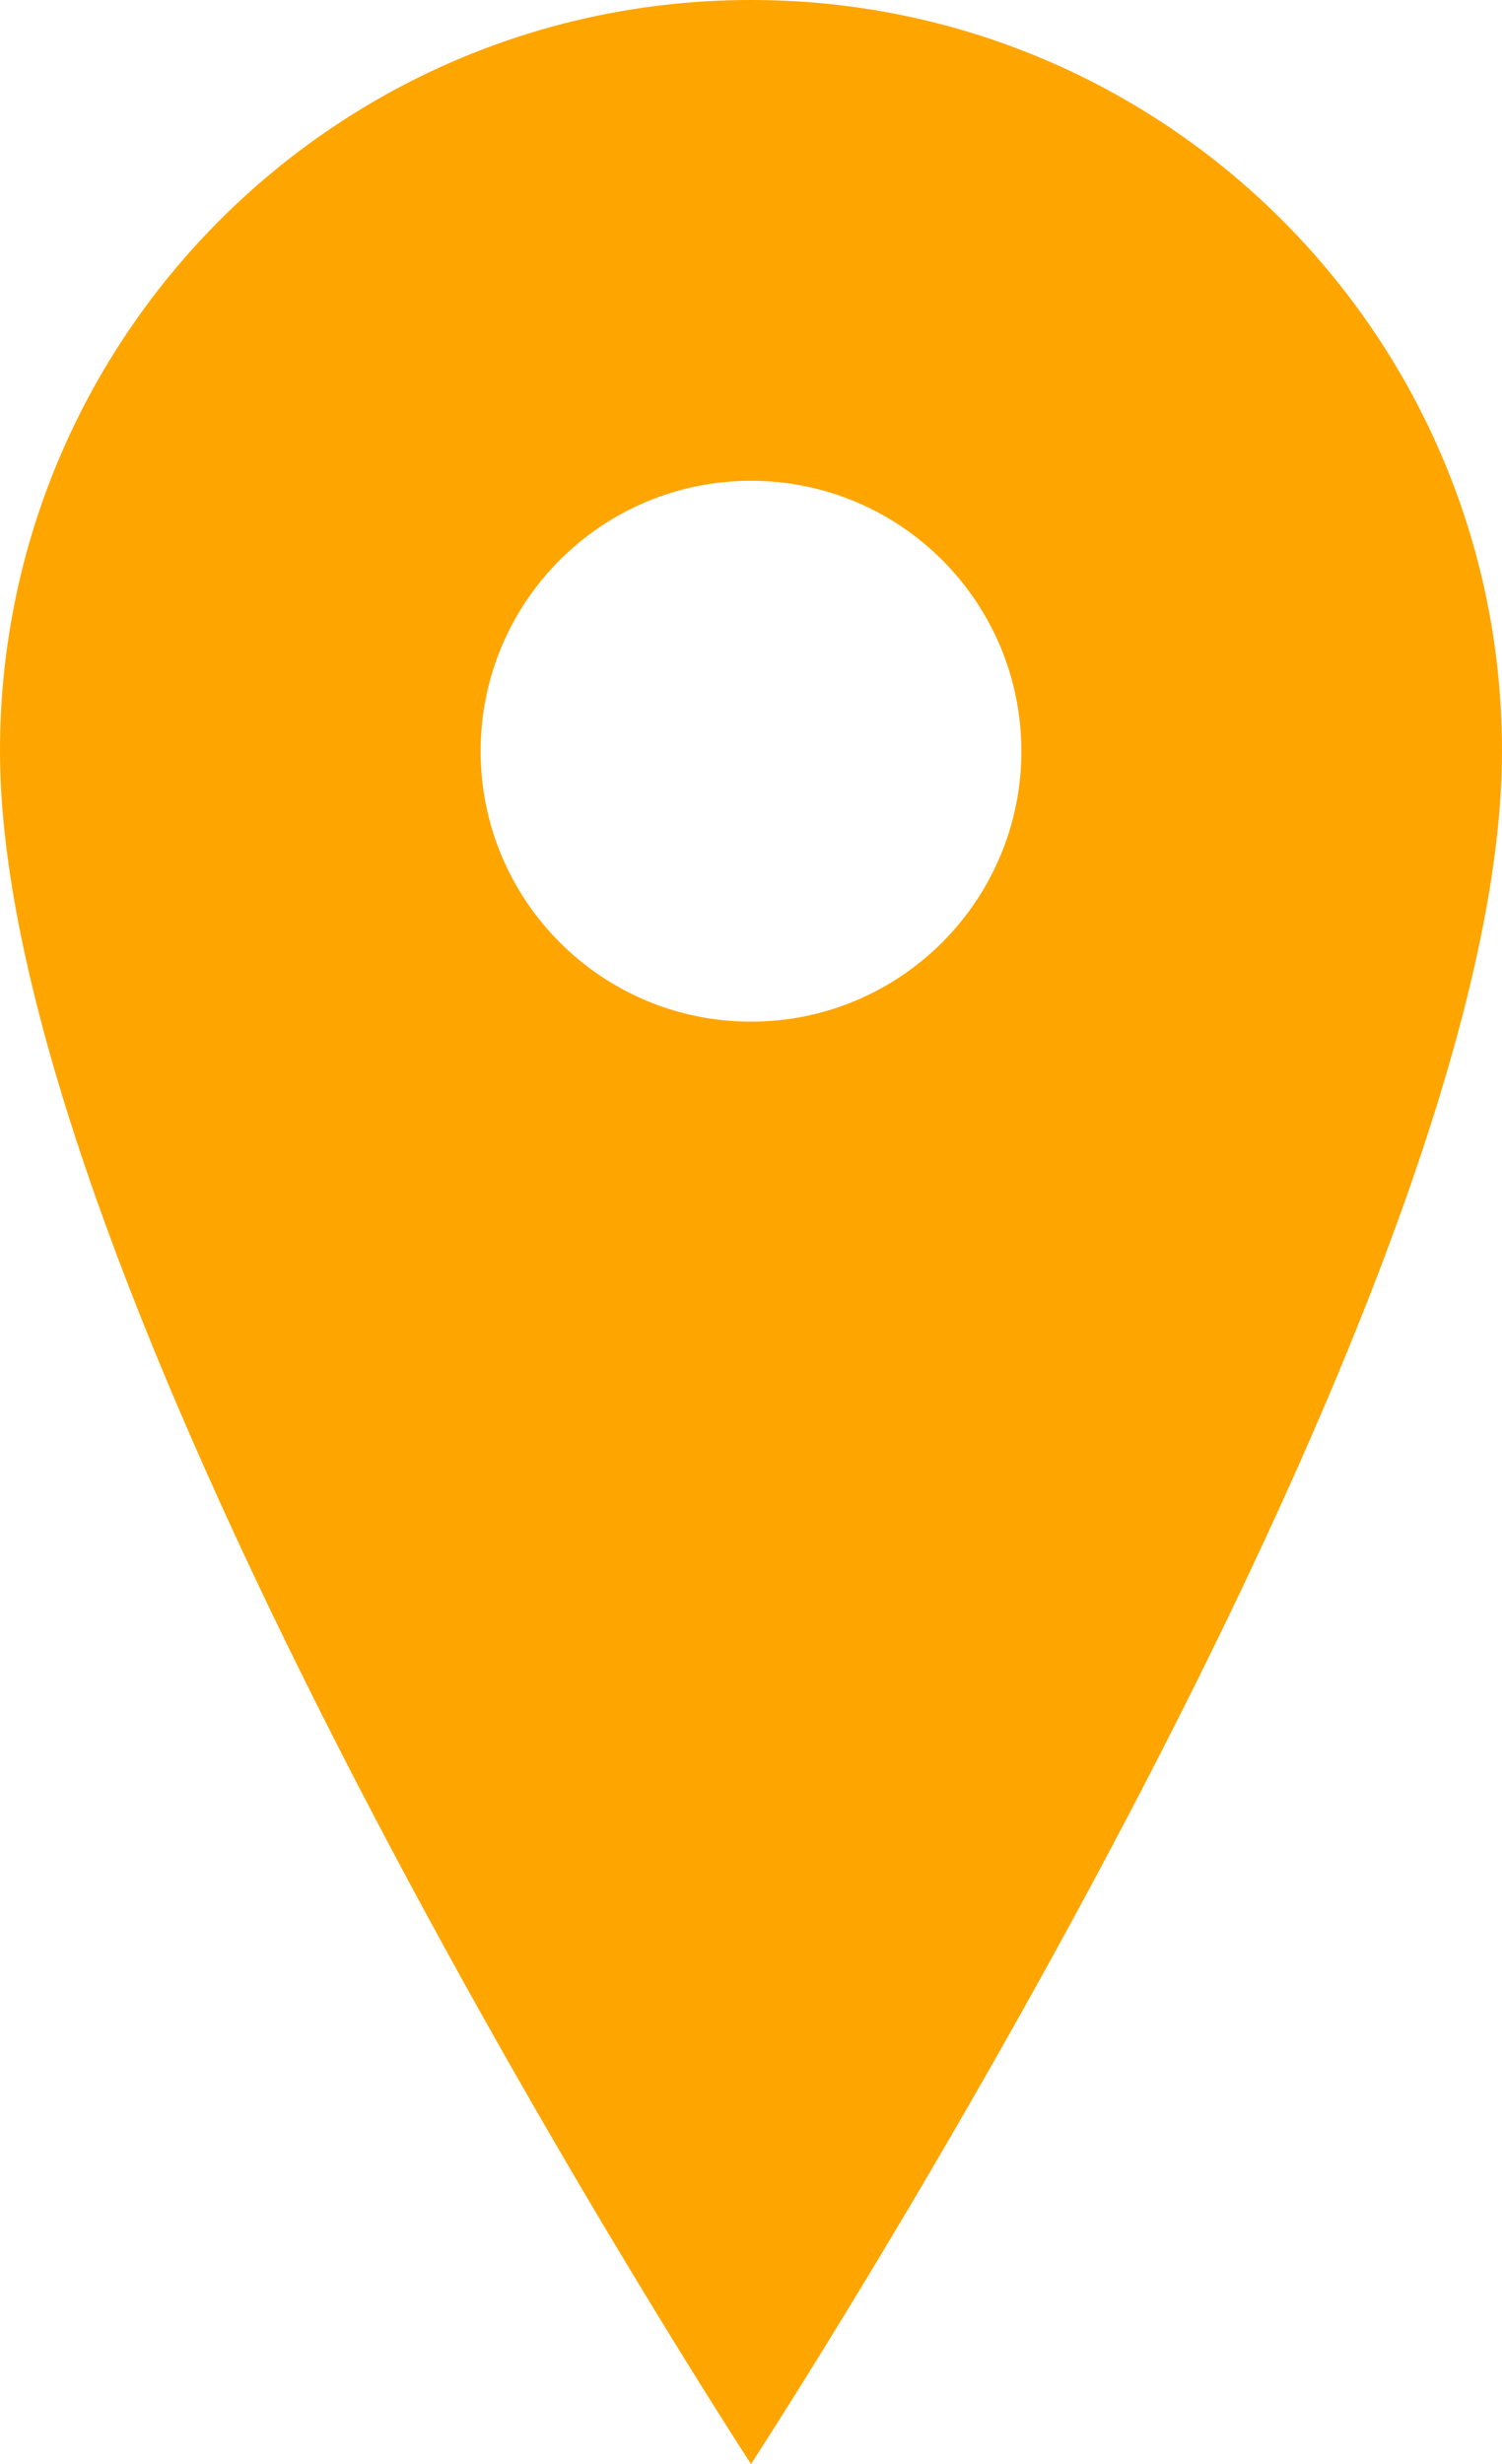 <?xml version="1.0" encoding="UTF-8"?>
<svg width="25" height="41" viewBox="0 0 25 41" xmlns="http://www.w3.org/2000/svg">
  <path d="M12.5 0C5.596 0 0 5.596 0 12.5C0 21.875 12.5 41 12.5 41S25 21.875 25 12.5C25 5.596 19.404 0 12.5 0ZM12.5 17C10.015 17 8 14.985 8 12.5C8 10.015 10.015 8 12.5 8C14.985 8 17 10.015 17 12.5C17 14.985 14.985 17 12.5 17Z" fill="#FFA500"/>
</svg>